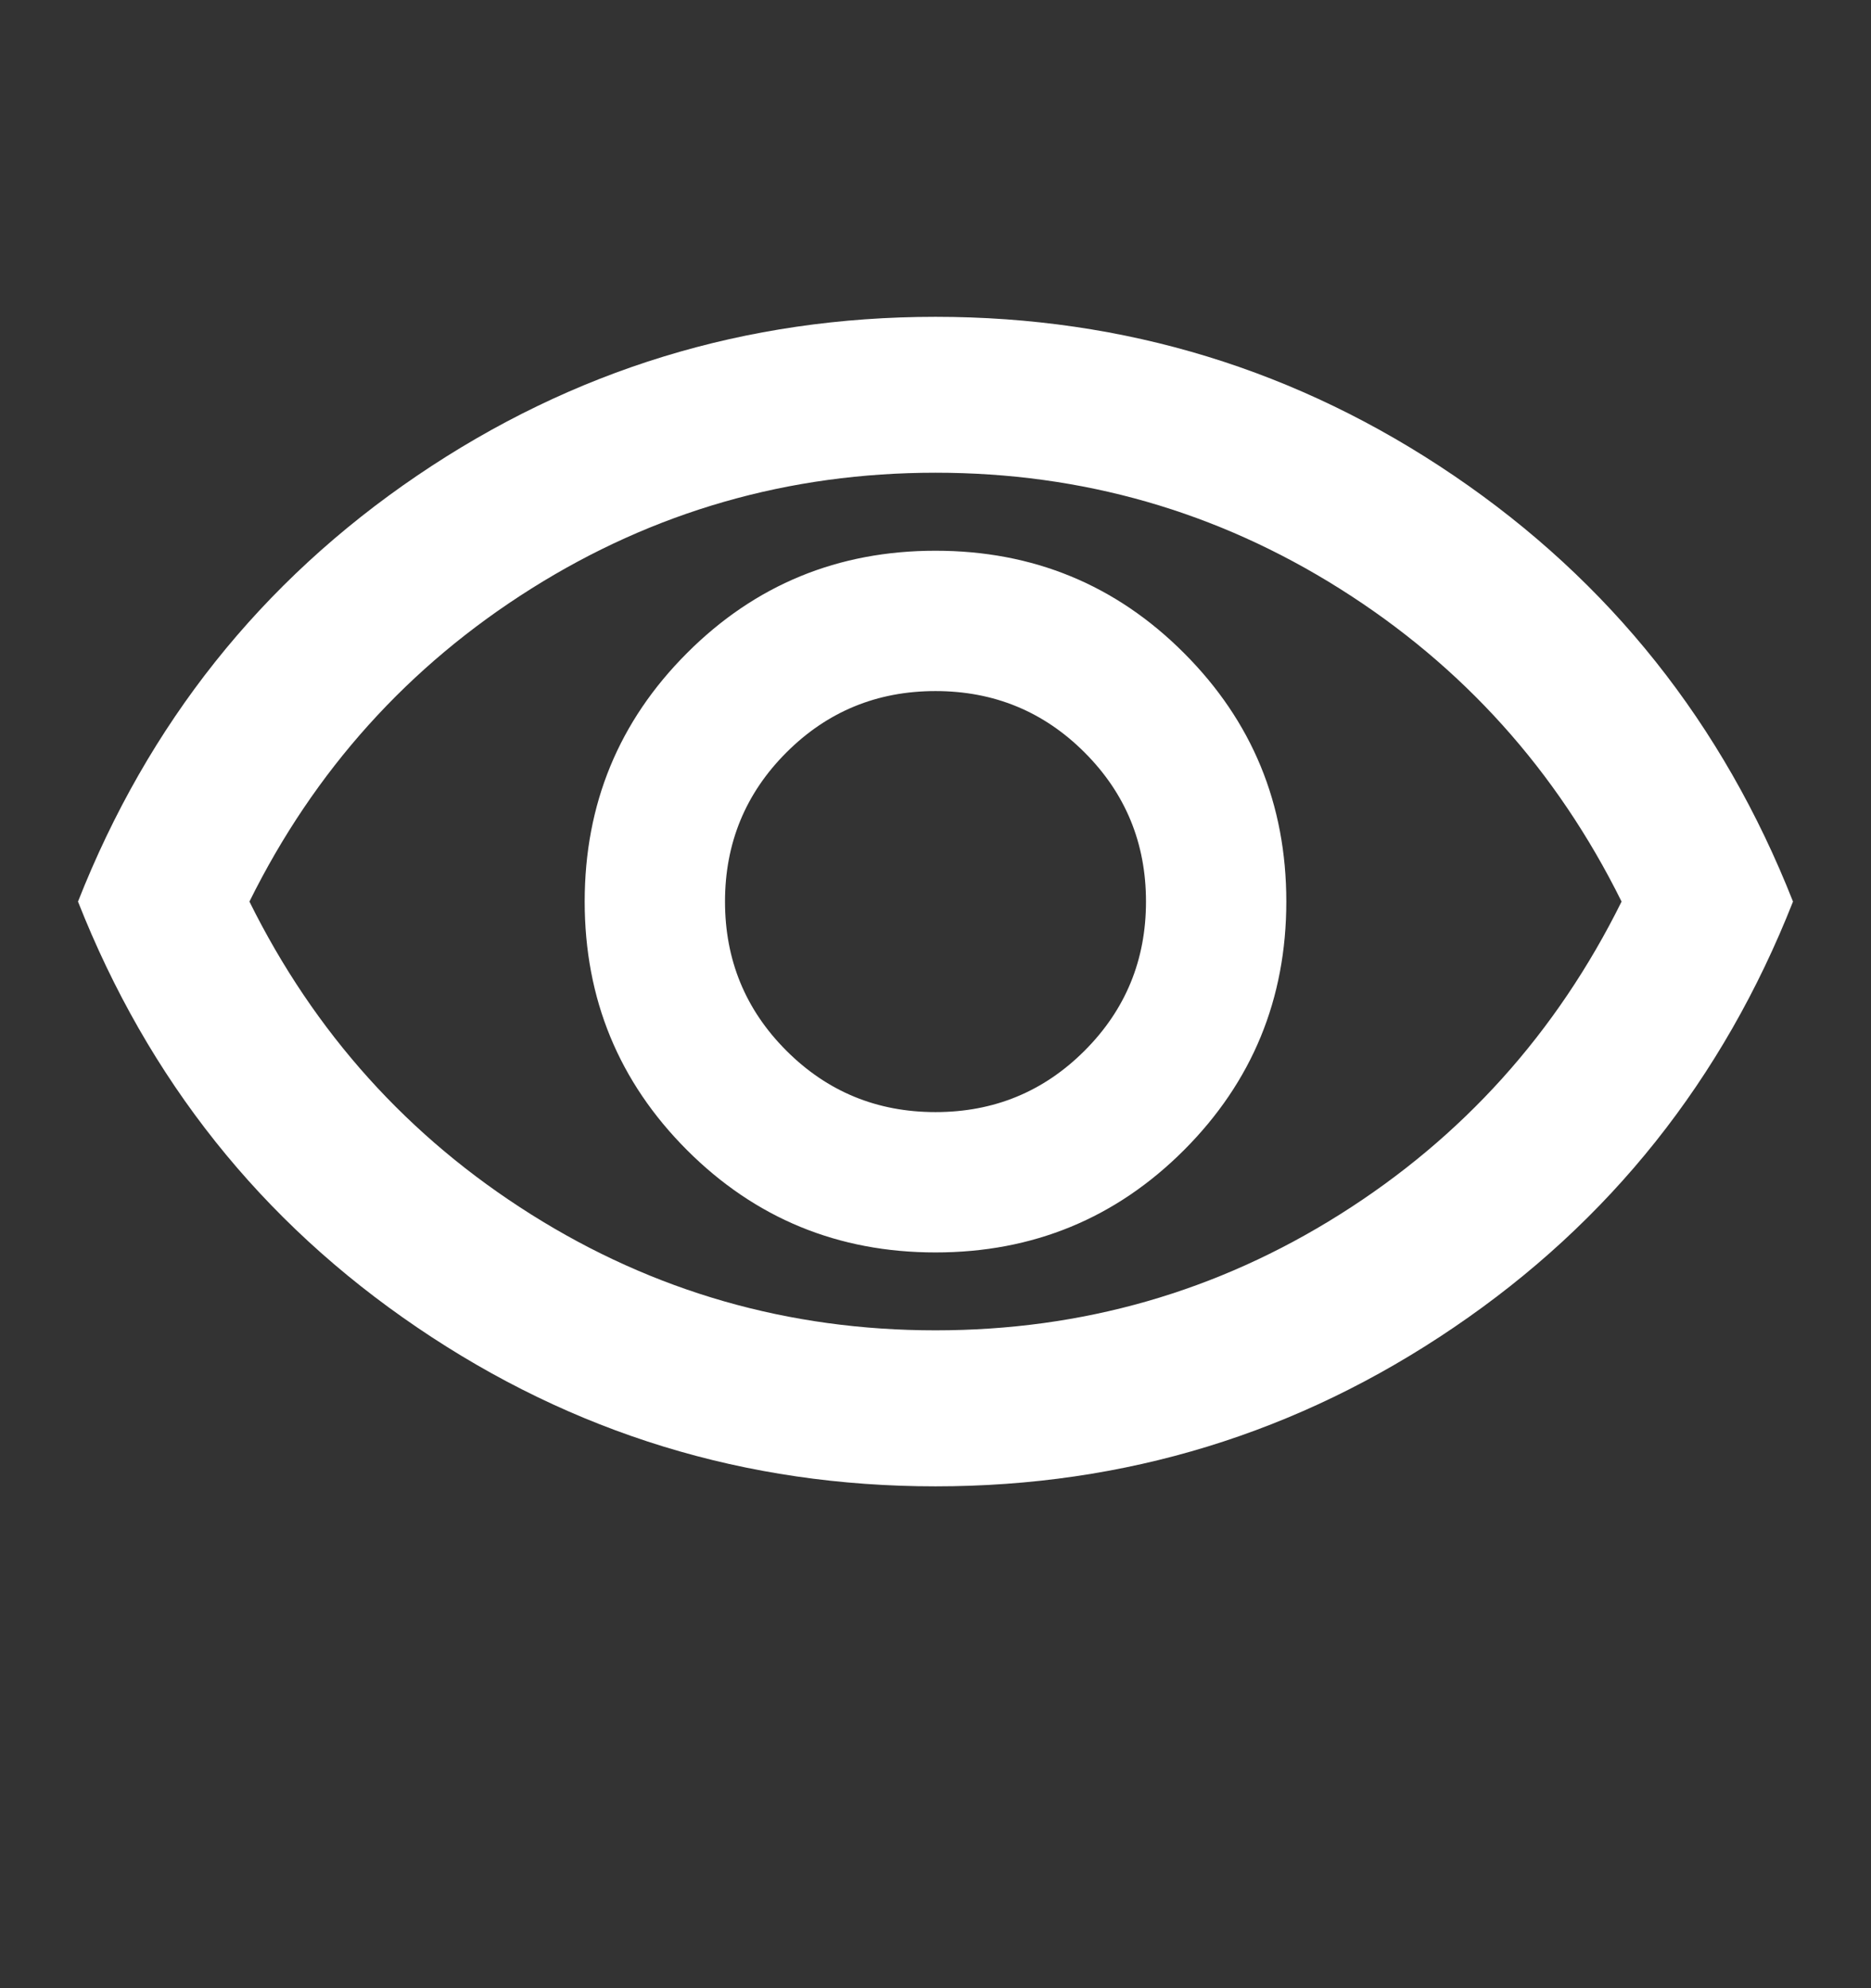<svg width="16" height="17" viewBox="0 0 16 17" fill="none" xmlns="http://www.w3.org/2000/svg">
<rect x="0" y="0" width="16" height="17" fill="#333333" stroke="none"/>
<mask id="mask0_925_1165" style="mask-type:alpha" maskUnits="userSpaceOnUse" x="0" y="0" width="16" height="17">
<rect y="0.042" width="16" height="16" fill="#FFFFFF"/>
</mask>
<g mask="url(#mask0_925_1165)">
<path d="M8 10.709C8.833 10.709 9.542 10.417 10.125 9.834C10.708 9.25 11 8.542 11 7.709C11 6.875 10.708 6.167 10.125 5.584C9.542 5 8.833 4.709 8 4.709C7.167 4.709 6.458 5 5.875 5.584C5.292 6.167 5 6.875 5 7.709C5 8.542 5.292 9.25 5.875 9.834C6.458 10.417 7.167 10.709 8 10.709ZM8 9.509C7.5 9.509 7.075 9.334 6.725 8.984C6.375 8.634 6.2 8.209 6.2 7.709C6.2 7.209 6.375 6.784 6.725 6.434C7.075 6.084 7.5 5.909 8 5.909C8.5 5.909 8.925 6.084 9.275 6.434C9.625 6.784 9.8 7.209 9.8 7.709C9.8 8.209 9.625 8.634 9.275 8.984C8.925 9.334 8.5 9.509 8 9.509ZM8 12.709C6.378 12.709 4.9 12.256 3.567 11.35C2.233 10.445 1.267 9.231 0.667 7.709C1.267 6.187 2.233 4.973 3.567 4.067C4.9 3.162 6.378 2.709 8 2.709C9.622 2.709 11.1 3.162 12.433 4.067C13.767 4.973 14.733 6.187 15.333 7.709C14.733 9.231 13.767 10.445 12.433 11.35C11.1 12.256 9.622 12.709 8 12.709ZM8 11.375C9.256 11.375 10.408 11.045 11.458 10.384C12.508 9.723 13.311 8.831 13.867 7.709C13.311 6.587 12.508 5.695 11.458 5.034C10.408 4.373 9.256 4.042 8 4.042C6.745 4.042 5.592 4.373 4.542 5.034C3.492 5.695 2.689 6.587 2.133 7.709C2.689 8.831 3.492 9.723 4.542 10.384C5.592 11.045 6.745 11.375 8 11.375Z" fill="#FFFFFF"/>
</g>
</svg>
